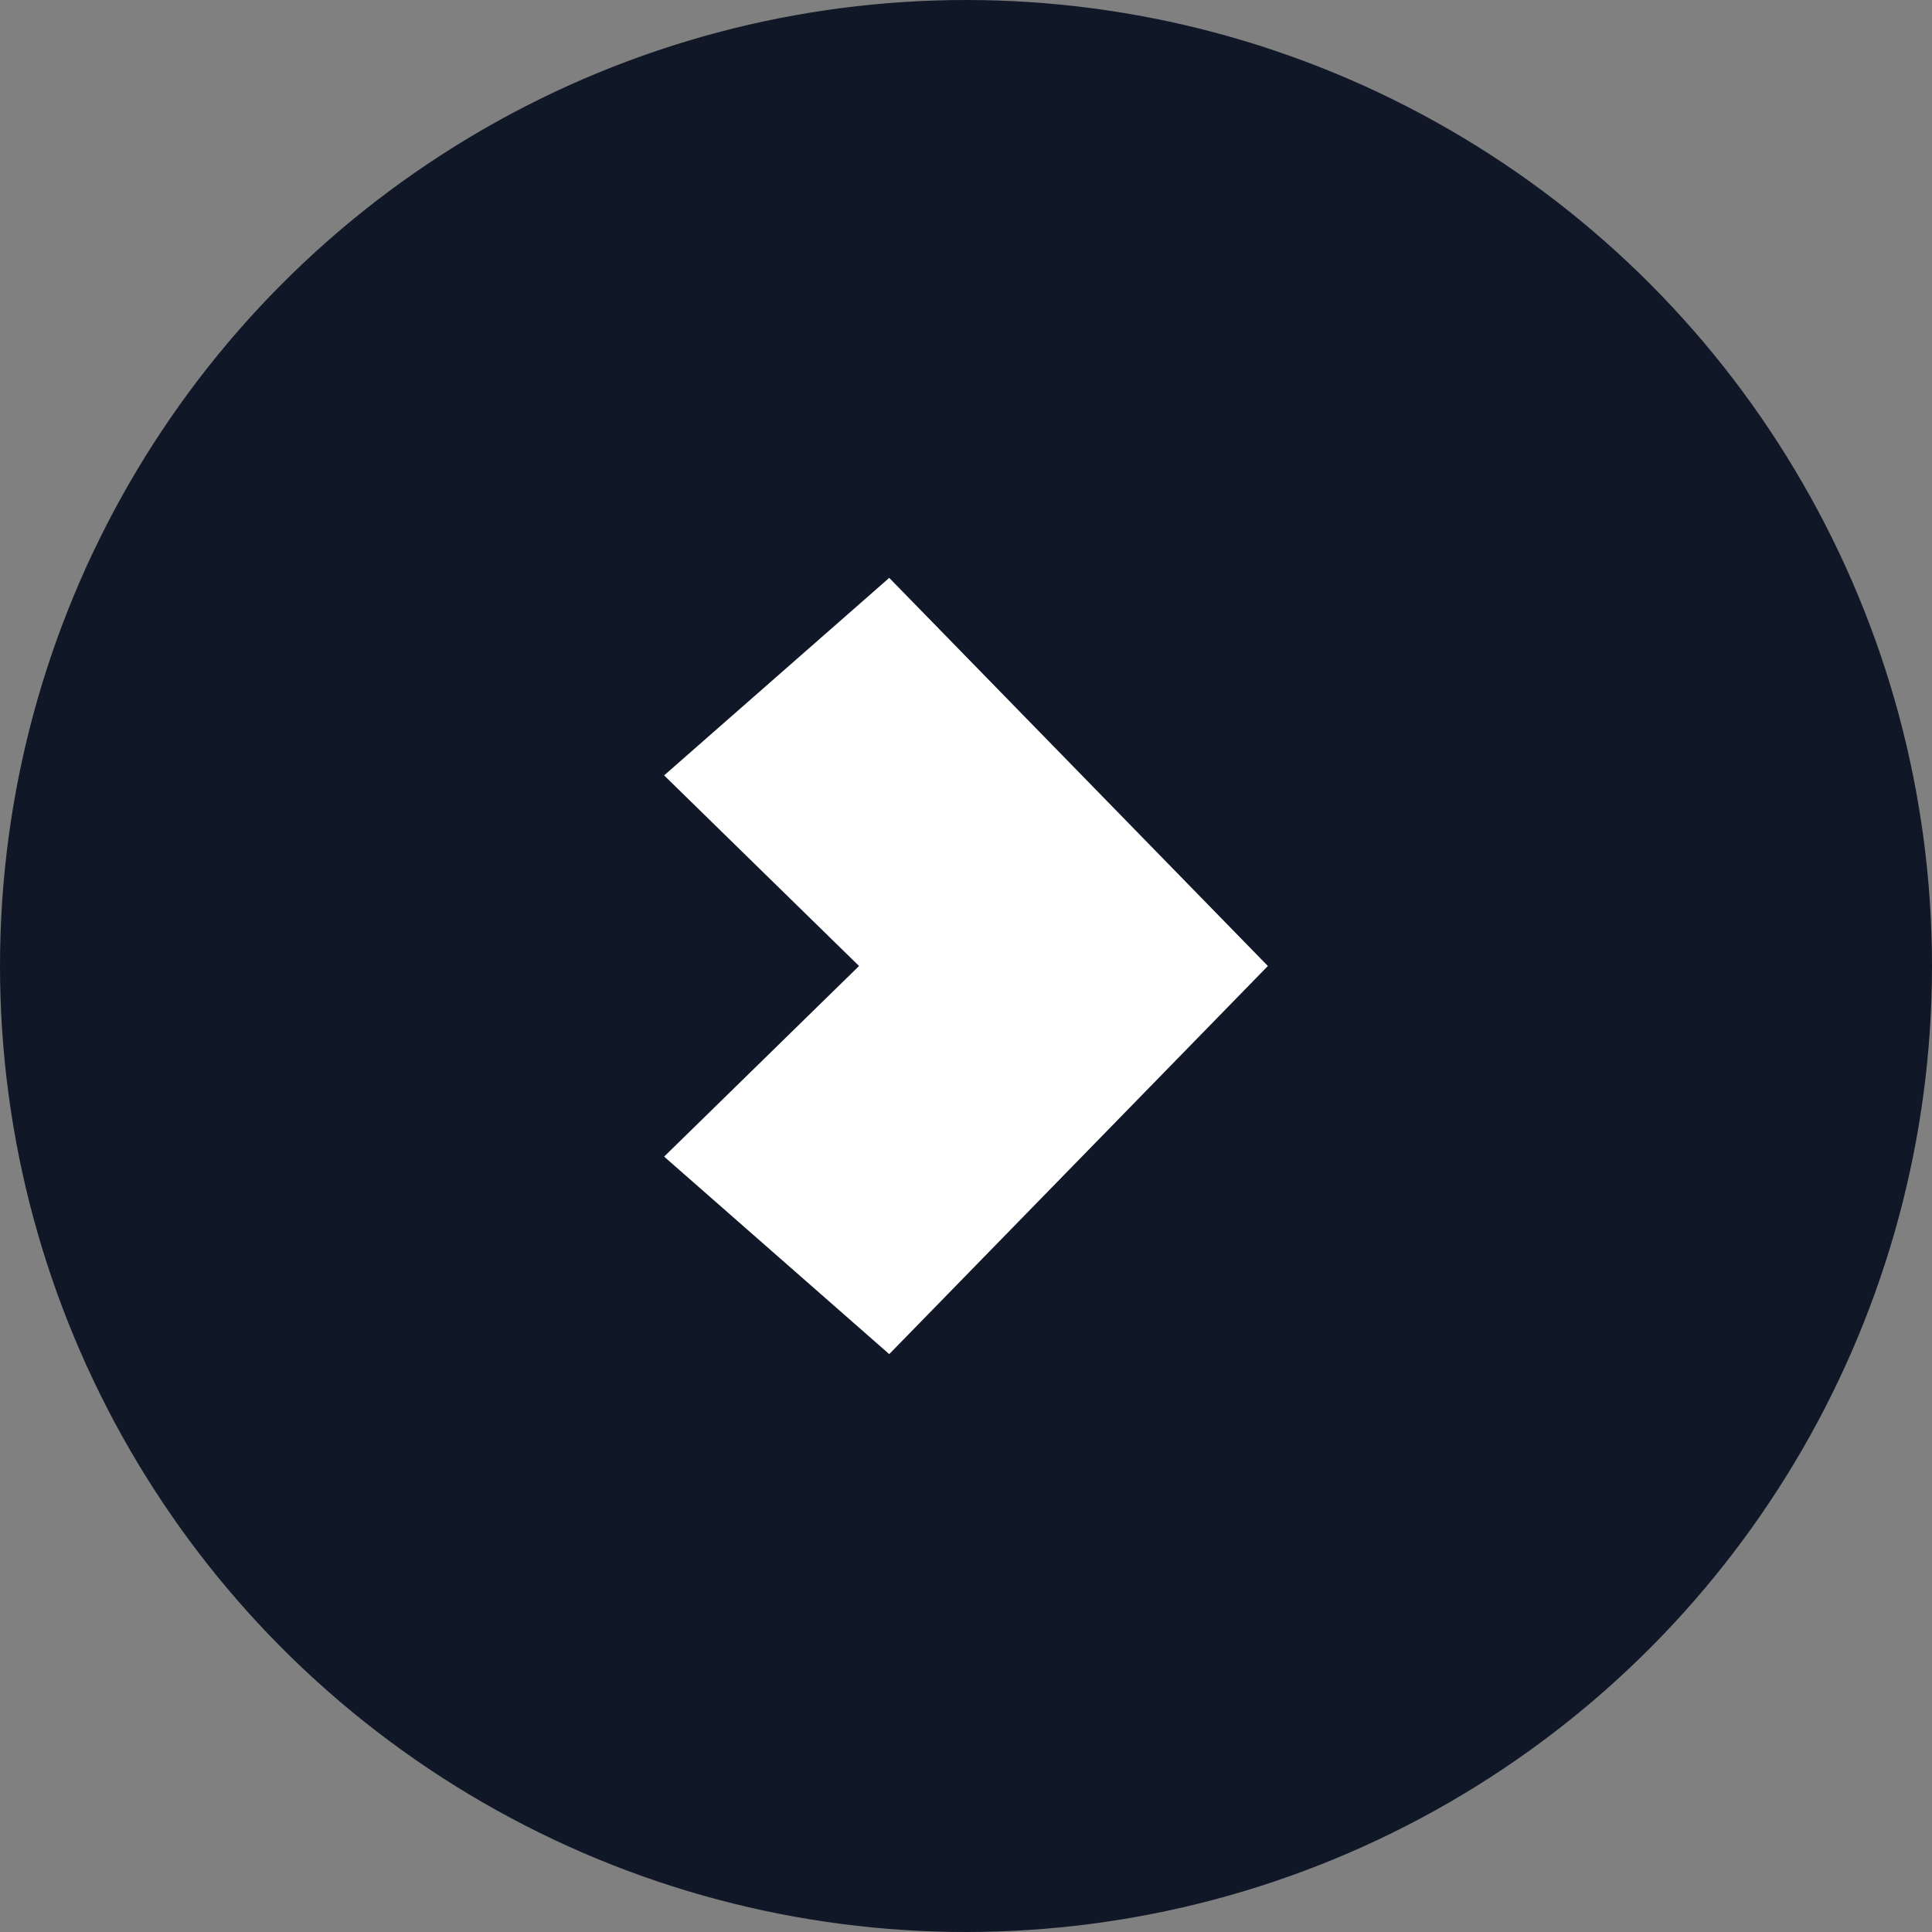 <?xml version="1.0" encoding="UTF-8"?>
<svg width="56px" height="56px" viewBox="0 0 56 56" version="1.1" xmlns="http://www.w3.org/2000/svg" xmlns:xlink="http://www.w3.org/1999/xlink">
    <rect x="0" y="0" width="56" height="56" fill="#808080" stroke="none"/>
    <!-- Generator: Sketch 54.1 (76490) - https://sketchapp.com -->
    <title>145-W56px</title>
    <desc>Created with Sketch.</desc>
    <g id="NEW_icons" stroke="none" stroke-width="1" fill="none" fill-rule="evenodd">
        <g id="icons_UD_new-Copy" transform="translate(-1812, -18433)">
            <g id="145-W56px" transform="translate(1812, 18433)">
                <circle id="Oval-Copy-9" fill="#101828" cx="28" cy="28" r="28"></circle>
                <g id="145-B32px-Copy-5" transform="translate(8, 8)">
                    <polygon id="Path" fill="#FFFFFF" fill-rule="nonzero" points="11.25 14.475 17.775 8.75 28.75 20 17.775 31.25 11.25 25.525 16.9 20"></polygon>
                    <rect id="Rectangle" x="0" y="0" width="40" height="40"></rect>
                </g>
            </g>
        </g>
    </g>
</svg>